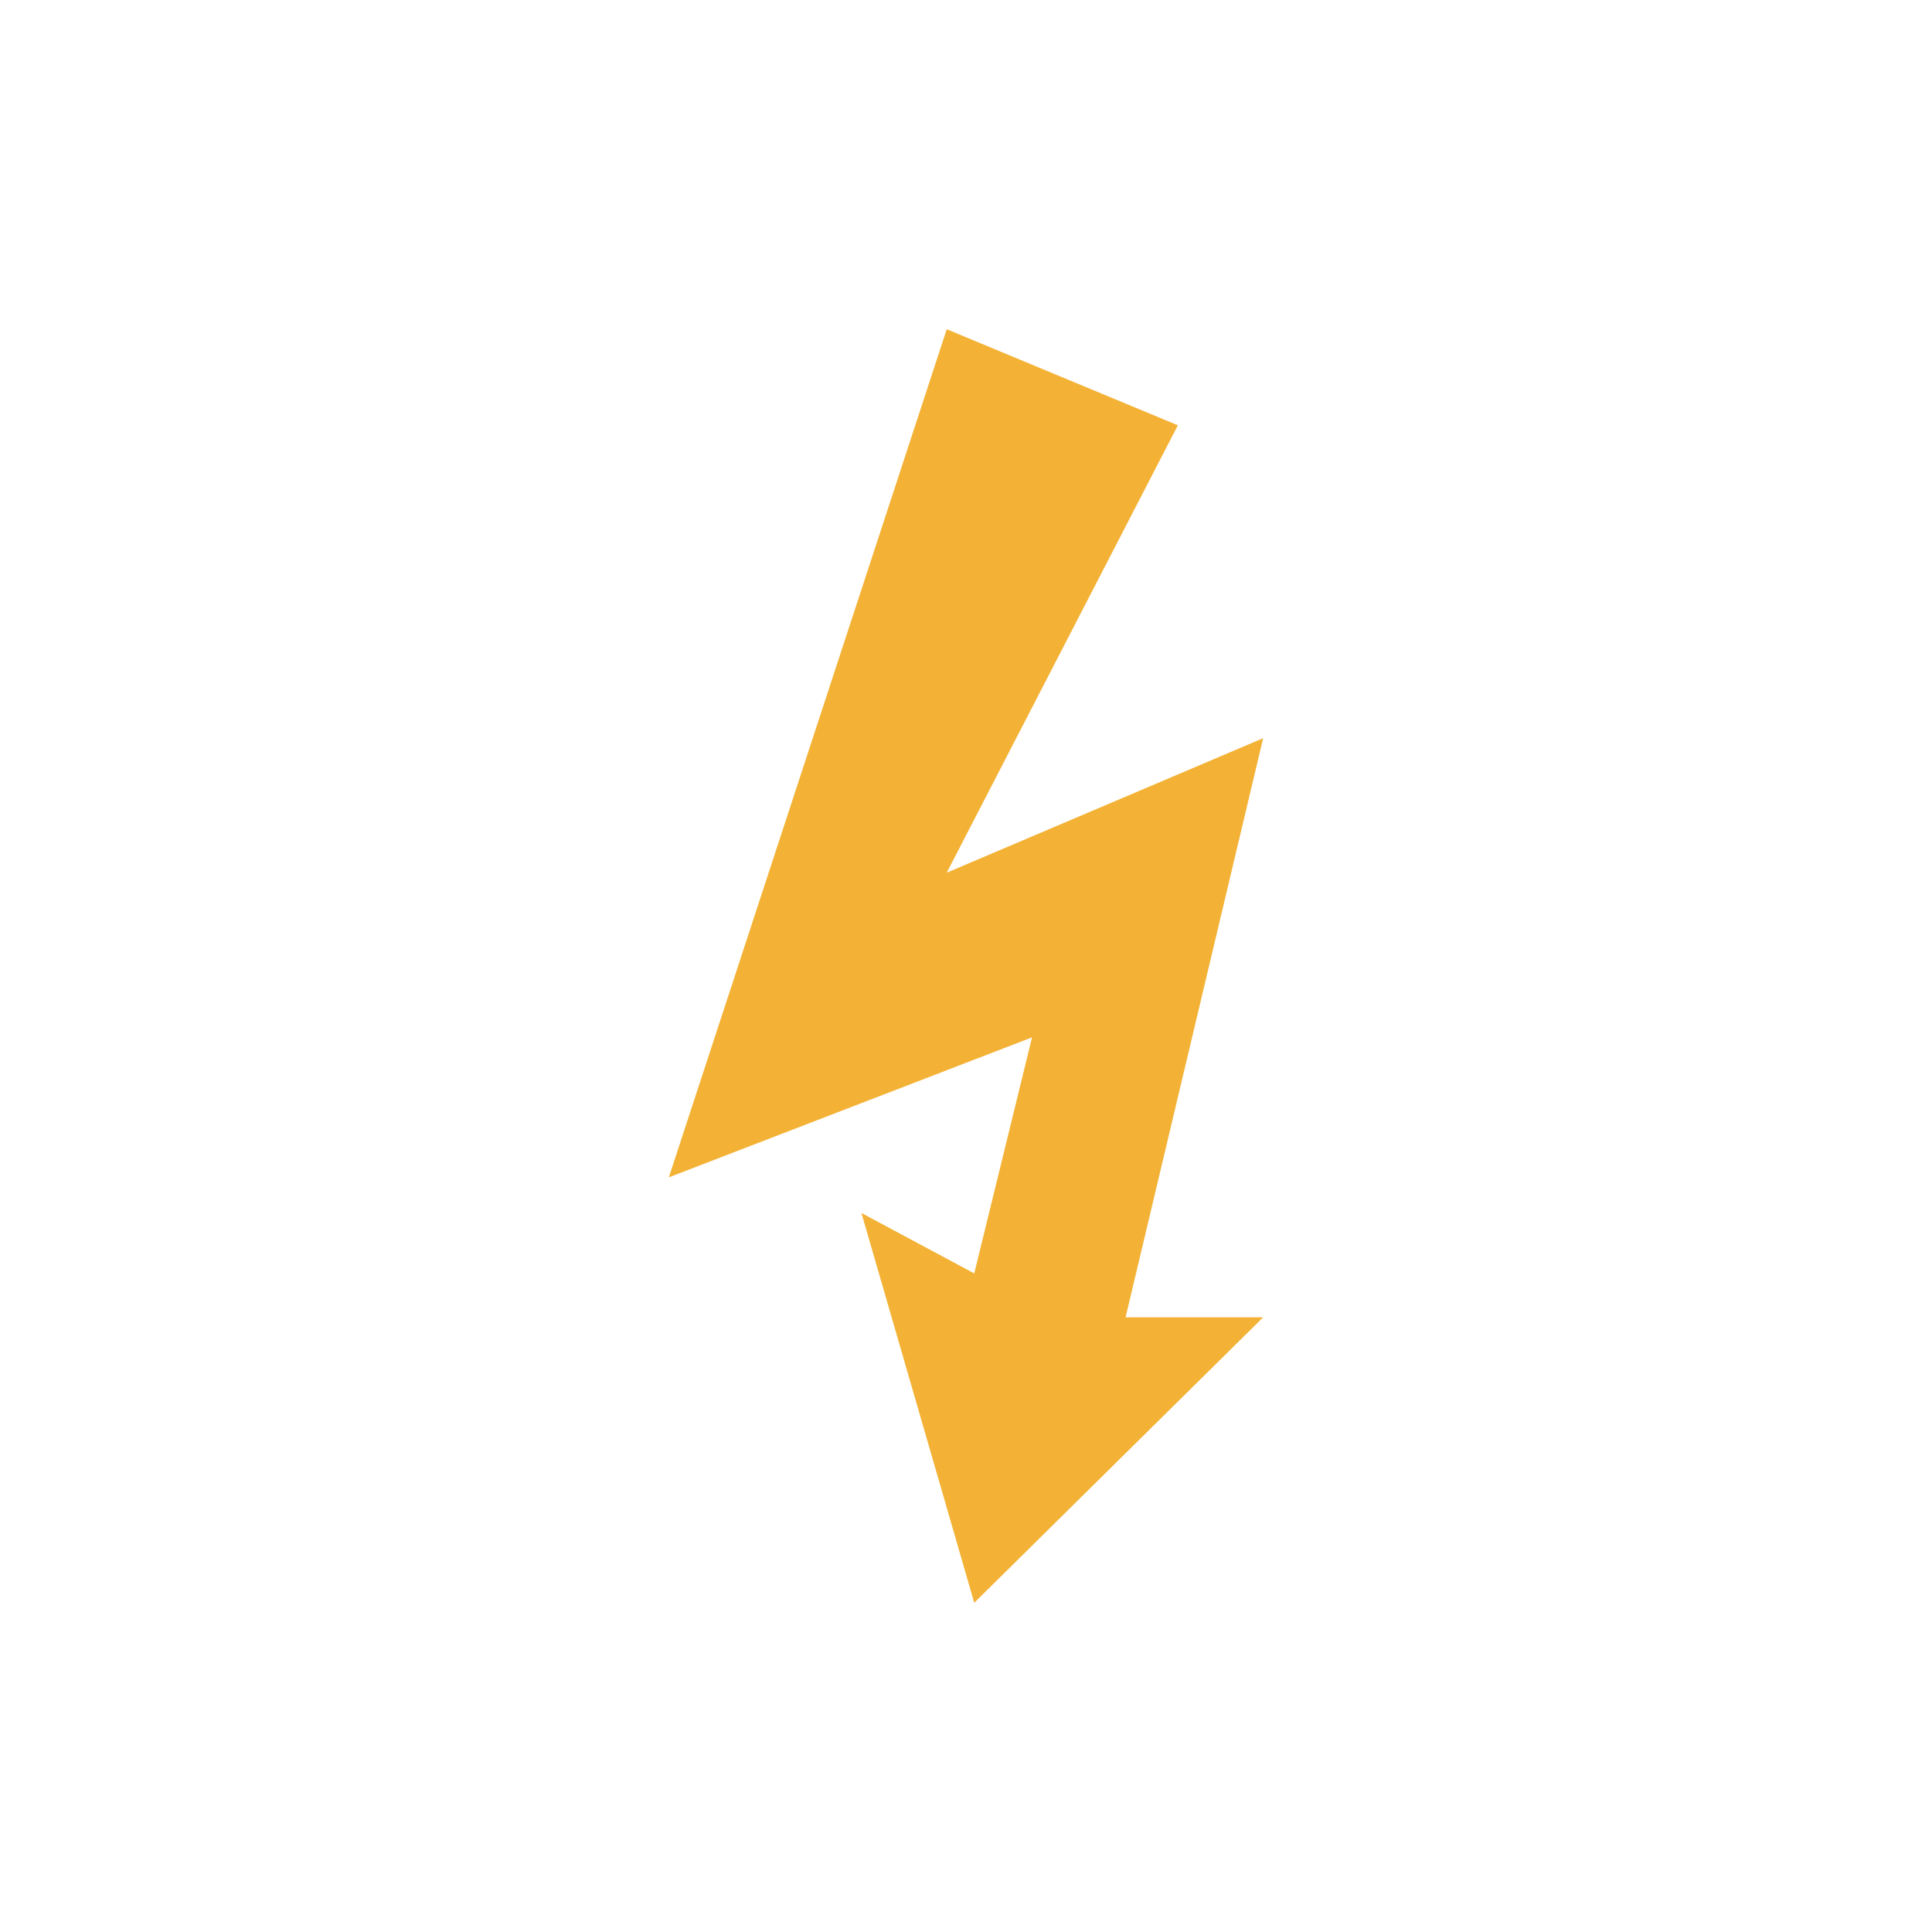 <svg width="2048" height="2048" viewBox="0 0 2048 2048" fill="none" xmlns="http://www.w3.org/2000/svg">
<path d="M709 1248.03L1003.58 349L1248.58 450.832L1003.58 925.078L1339 782.513L1193.17 1396.41H1339L1032.75 1699L913.167 1285.85L1032.75 1349.86L1094 1099.65L709 1248.03Z" fill="#F3B235"/>
</svg>
